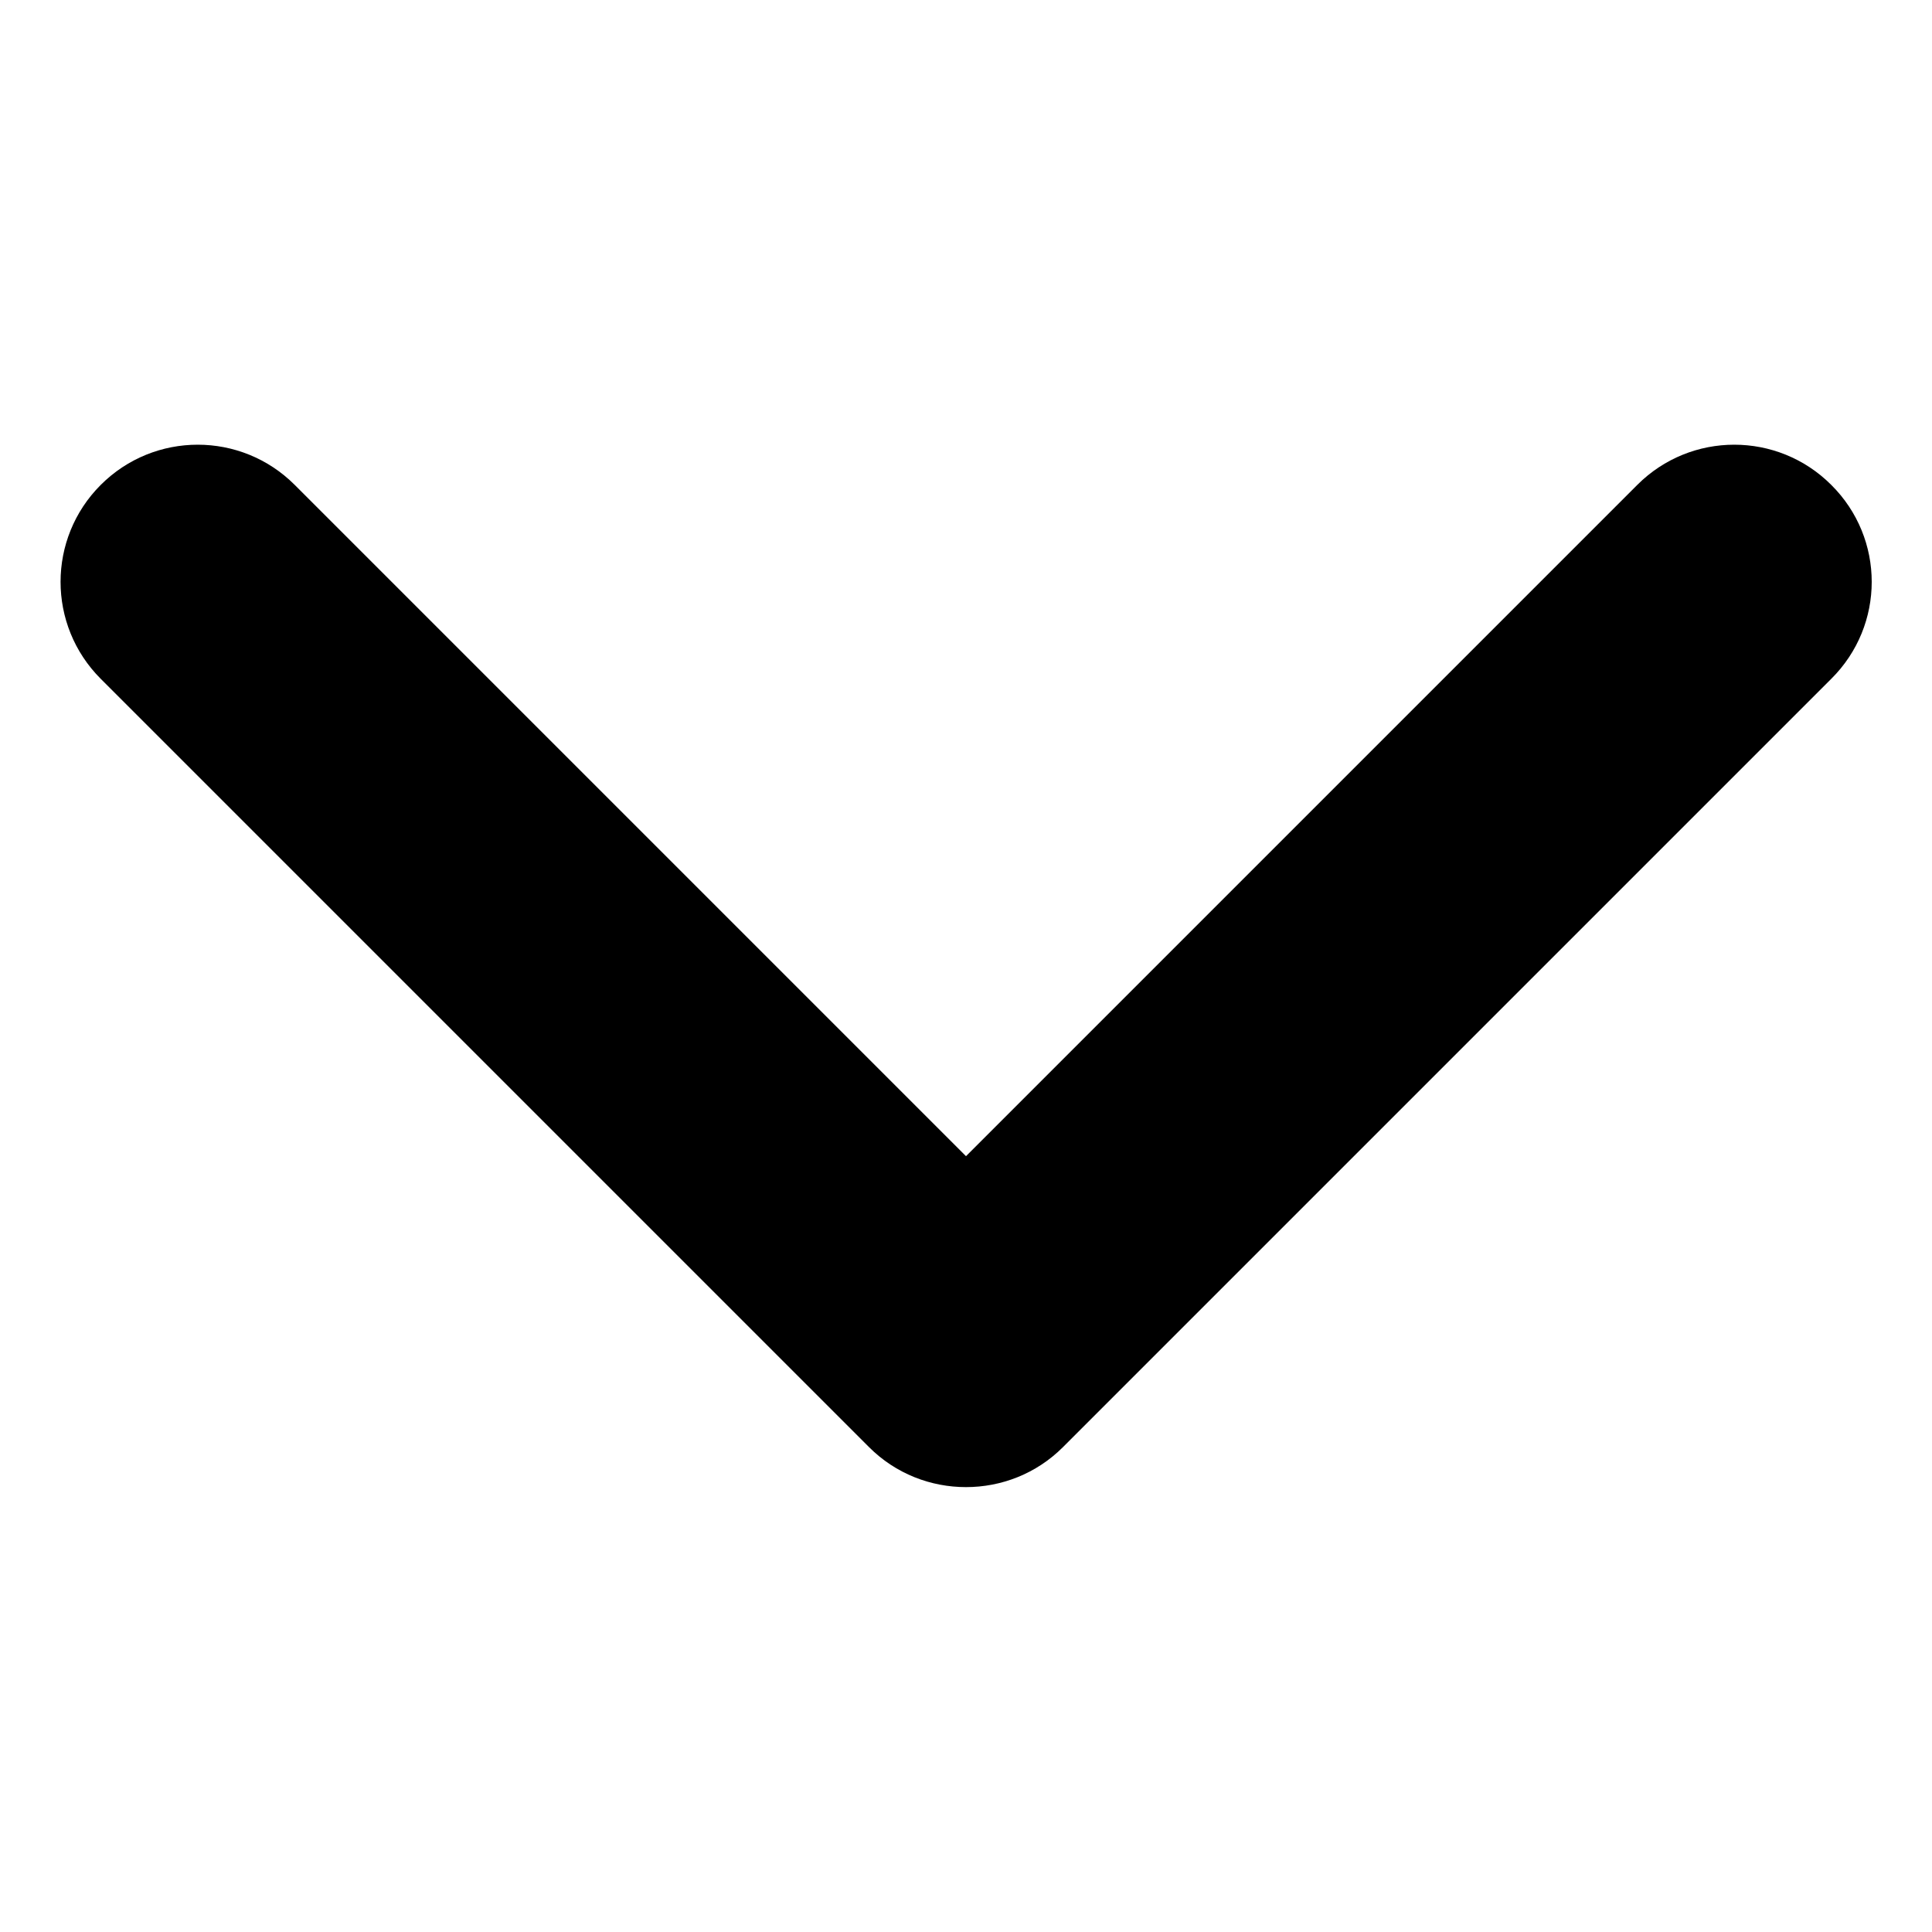 <svg xmlns="http://www.w3.org/2000/svg" viewBox="0 0 512 512"><path d="M485.3 128.5c-14.2-14.2-37.2-14.2-51.4 0L256 306.4 78.1 128.5c-14.2-14.2-37.2-14.2-51.4 0-14.2 14.2-14.2 37.2 0 51.4l203.6 203.6c7.1 7.1 16.4 10.6 25.7 10.6s18.6-3.5 25.7-10.6l203.6-203.6c14.3-14.2 14.3-37.2 0-51.4z"/></svg>